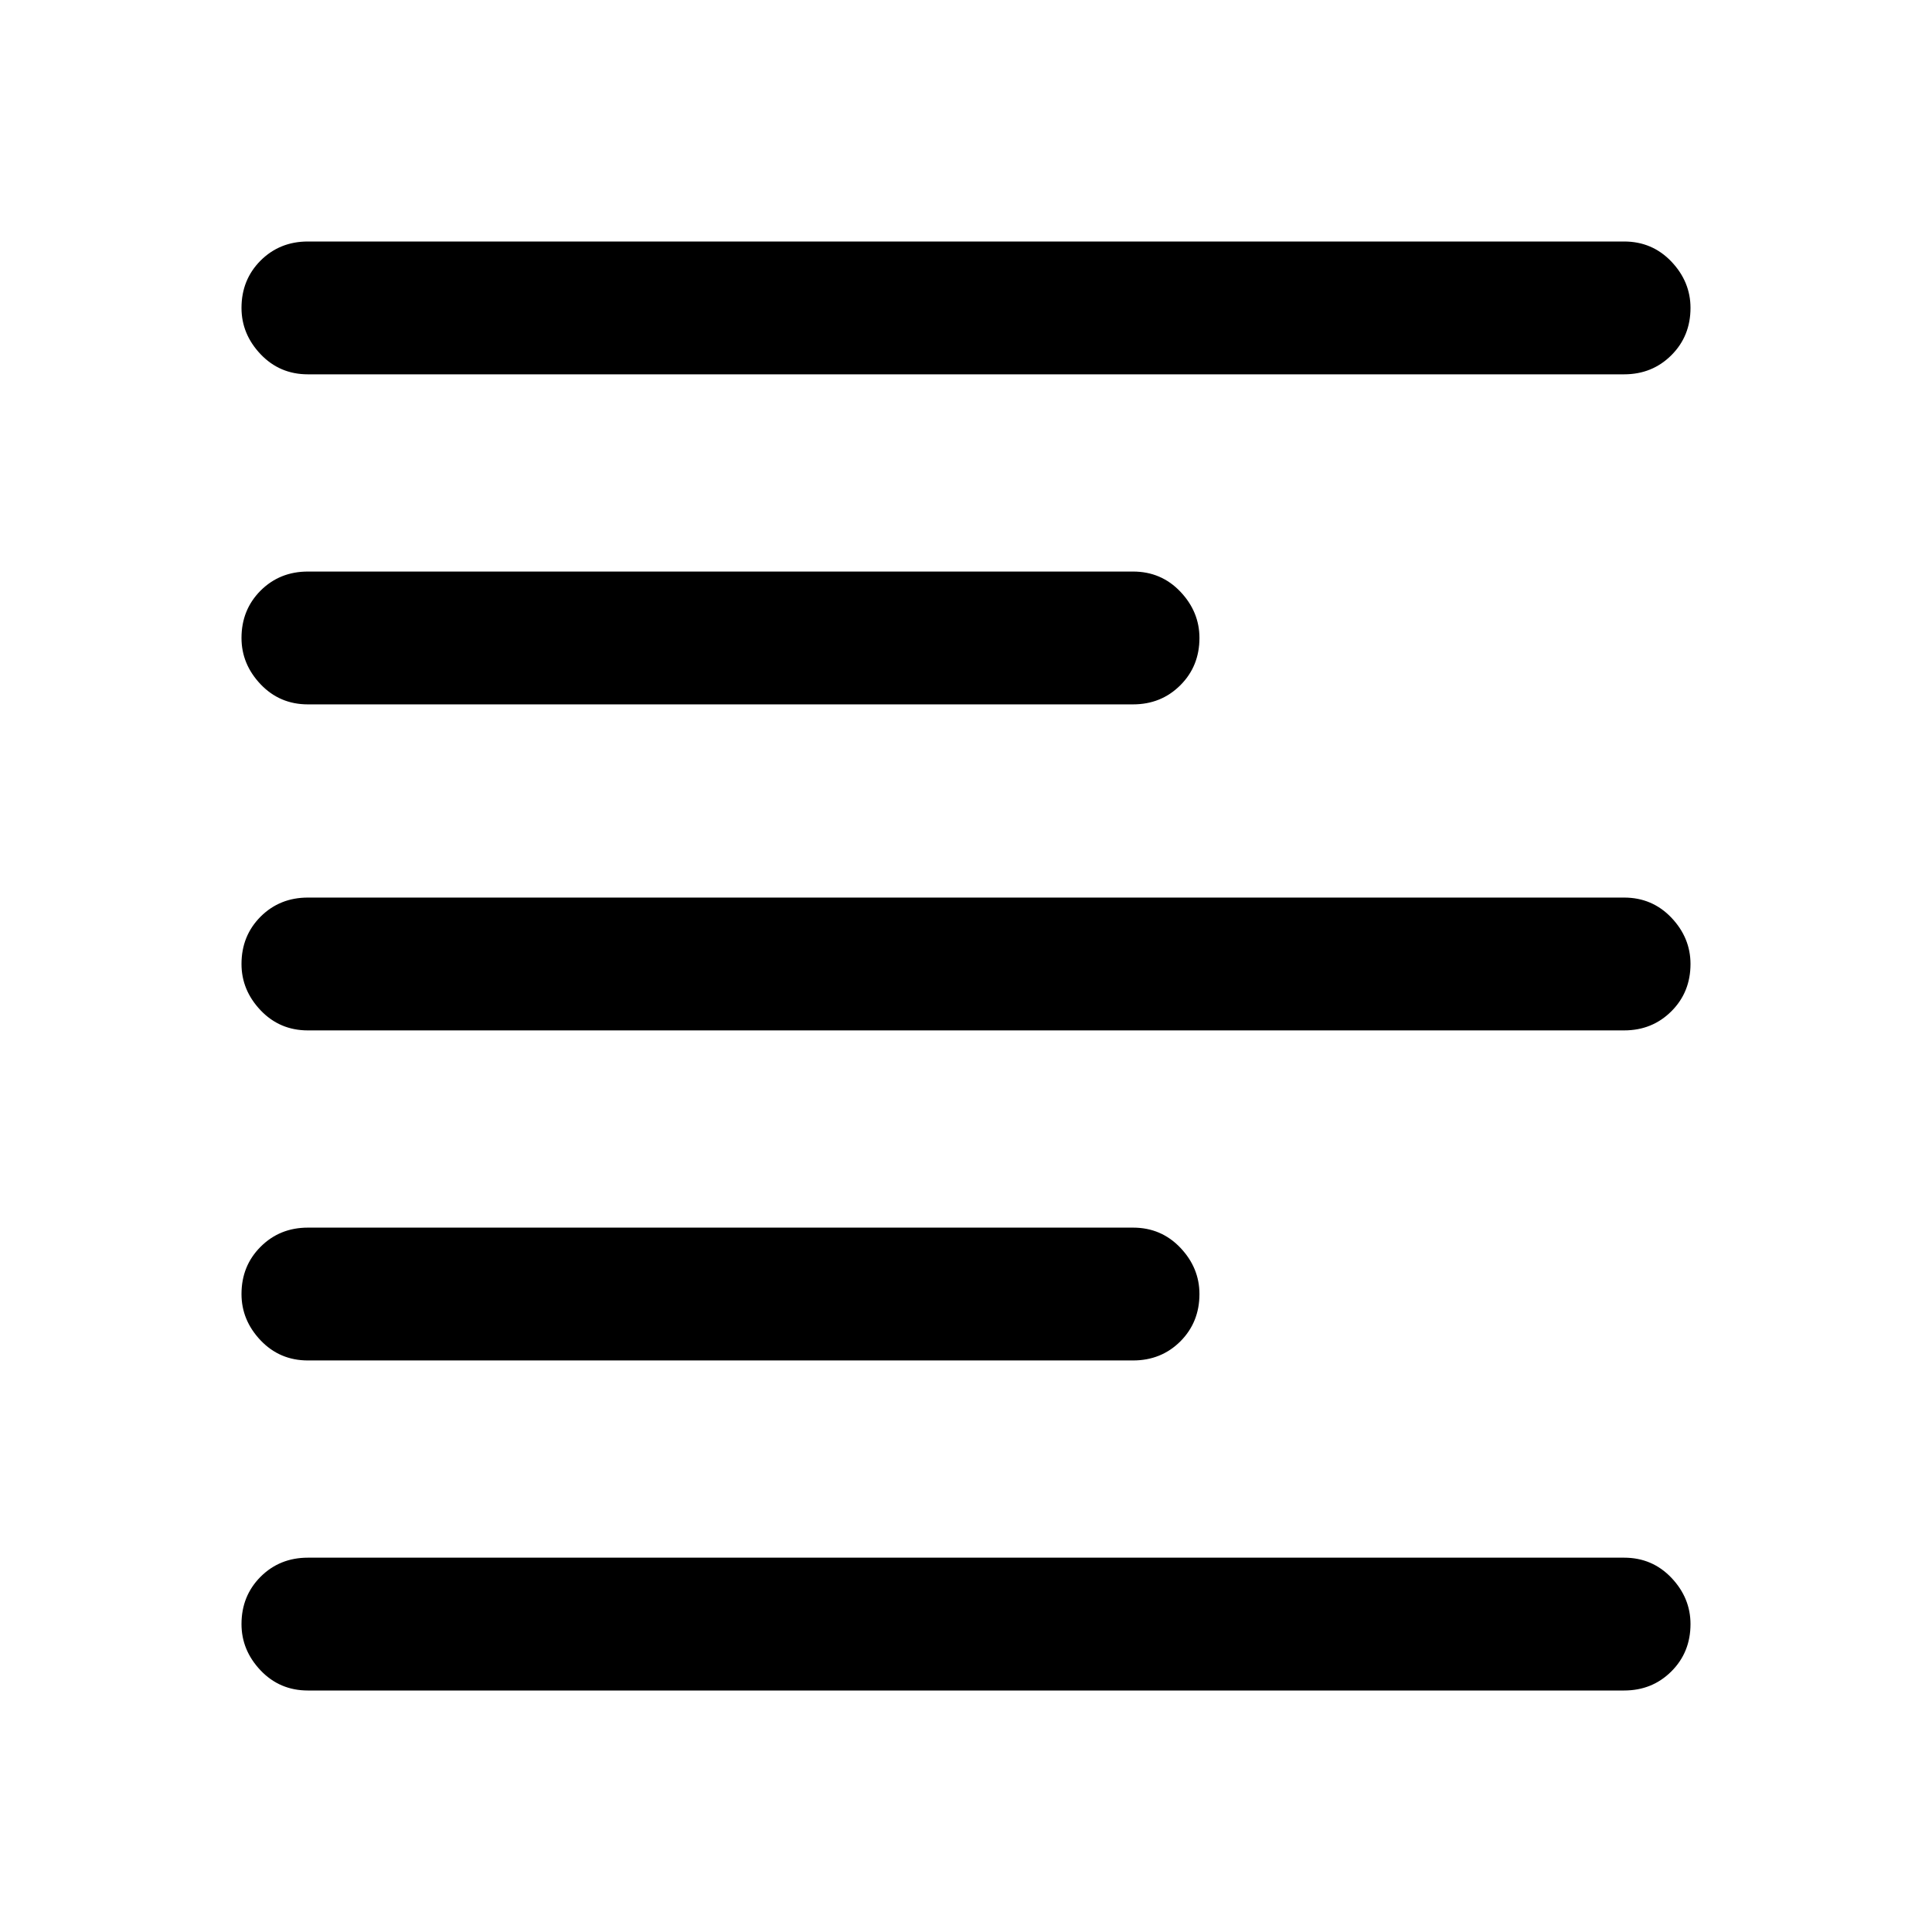 <svg xmlns="http://www.w3.org/2000/svg" height="24" width="24"><path d="M3.825 16.9q-.35 0-.588-.25Q3 16.4 3 16.075q0-.35.237-.587.238-.238.588-.238h10.25q.35 0 .588.25.237.25.237.575 0 .35-.237.588-.238.237-.588.237Zm0-8.15q-.35 0-.588-.25Q3 8.25 3 7.925q0-.35.237-.588.238-.237.588-.237h10.25q.35 0 .588.25.237.25.237.575 0 .35-.237.587-.238.238-.588.238Zm0 4.05q-.35 0-.588-.25Q3 12.3 3 11.975q0-.35.237-.588.238-.237.588-.237h16.35q.35 0 .588.25.237.25.237.575 0 .35-.237.587-.238.238-.588.238Zm0 8.2q-.35 0-.588-.25Q3 20.5 3 20.175q0-.35.237-.588.238-.237.588-.237h16.35q.35 0 .588.25.237.25.237.575 0 .35-.237.587-.238.238-.588.238Zm0-16.35q-.35 0-.588-.25Q3 4.15 3 3.825q0-.35.237-.588Q3.475 3 3.825 3h16.35q.35 0 .588.25.237.25.237.575 0 .35-.237.587-.238.238-.588.238Z"/></svg>